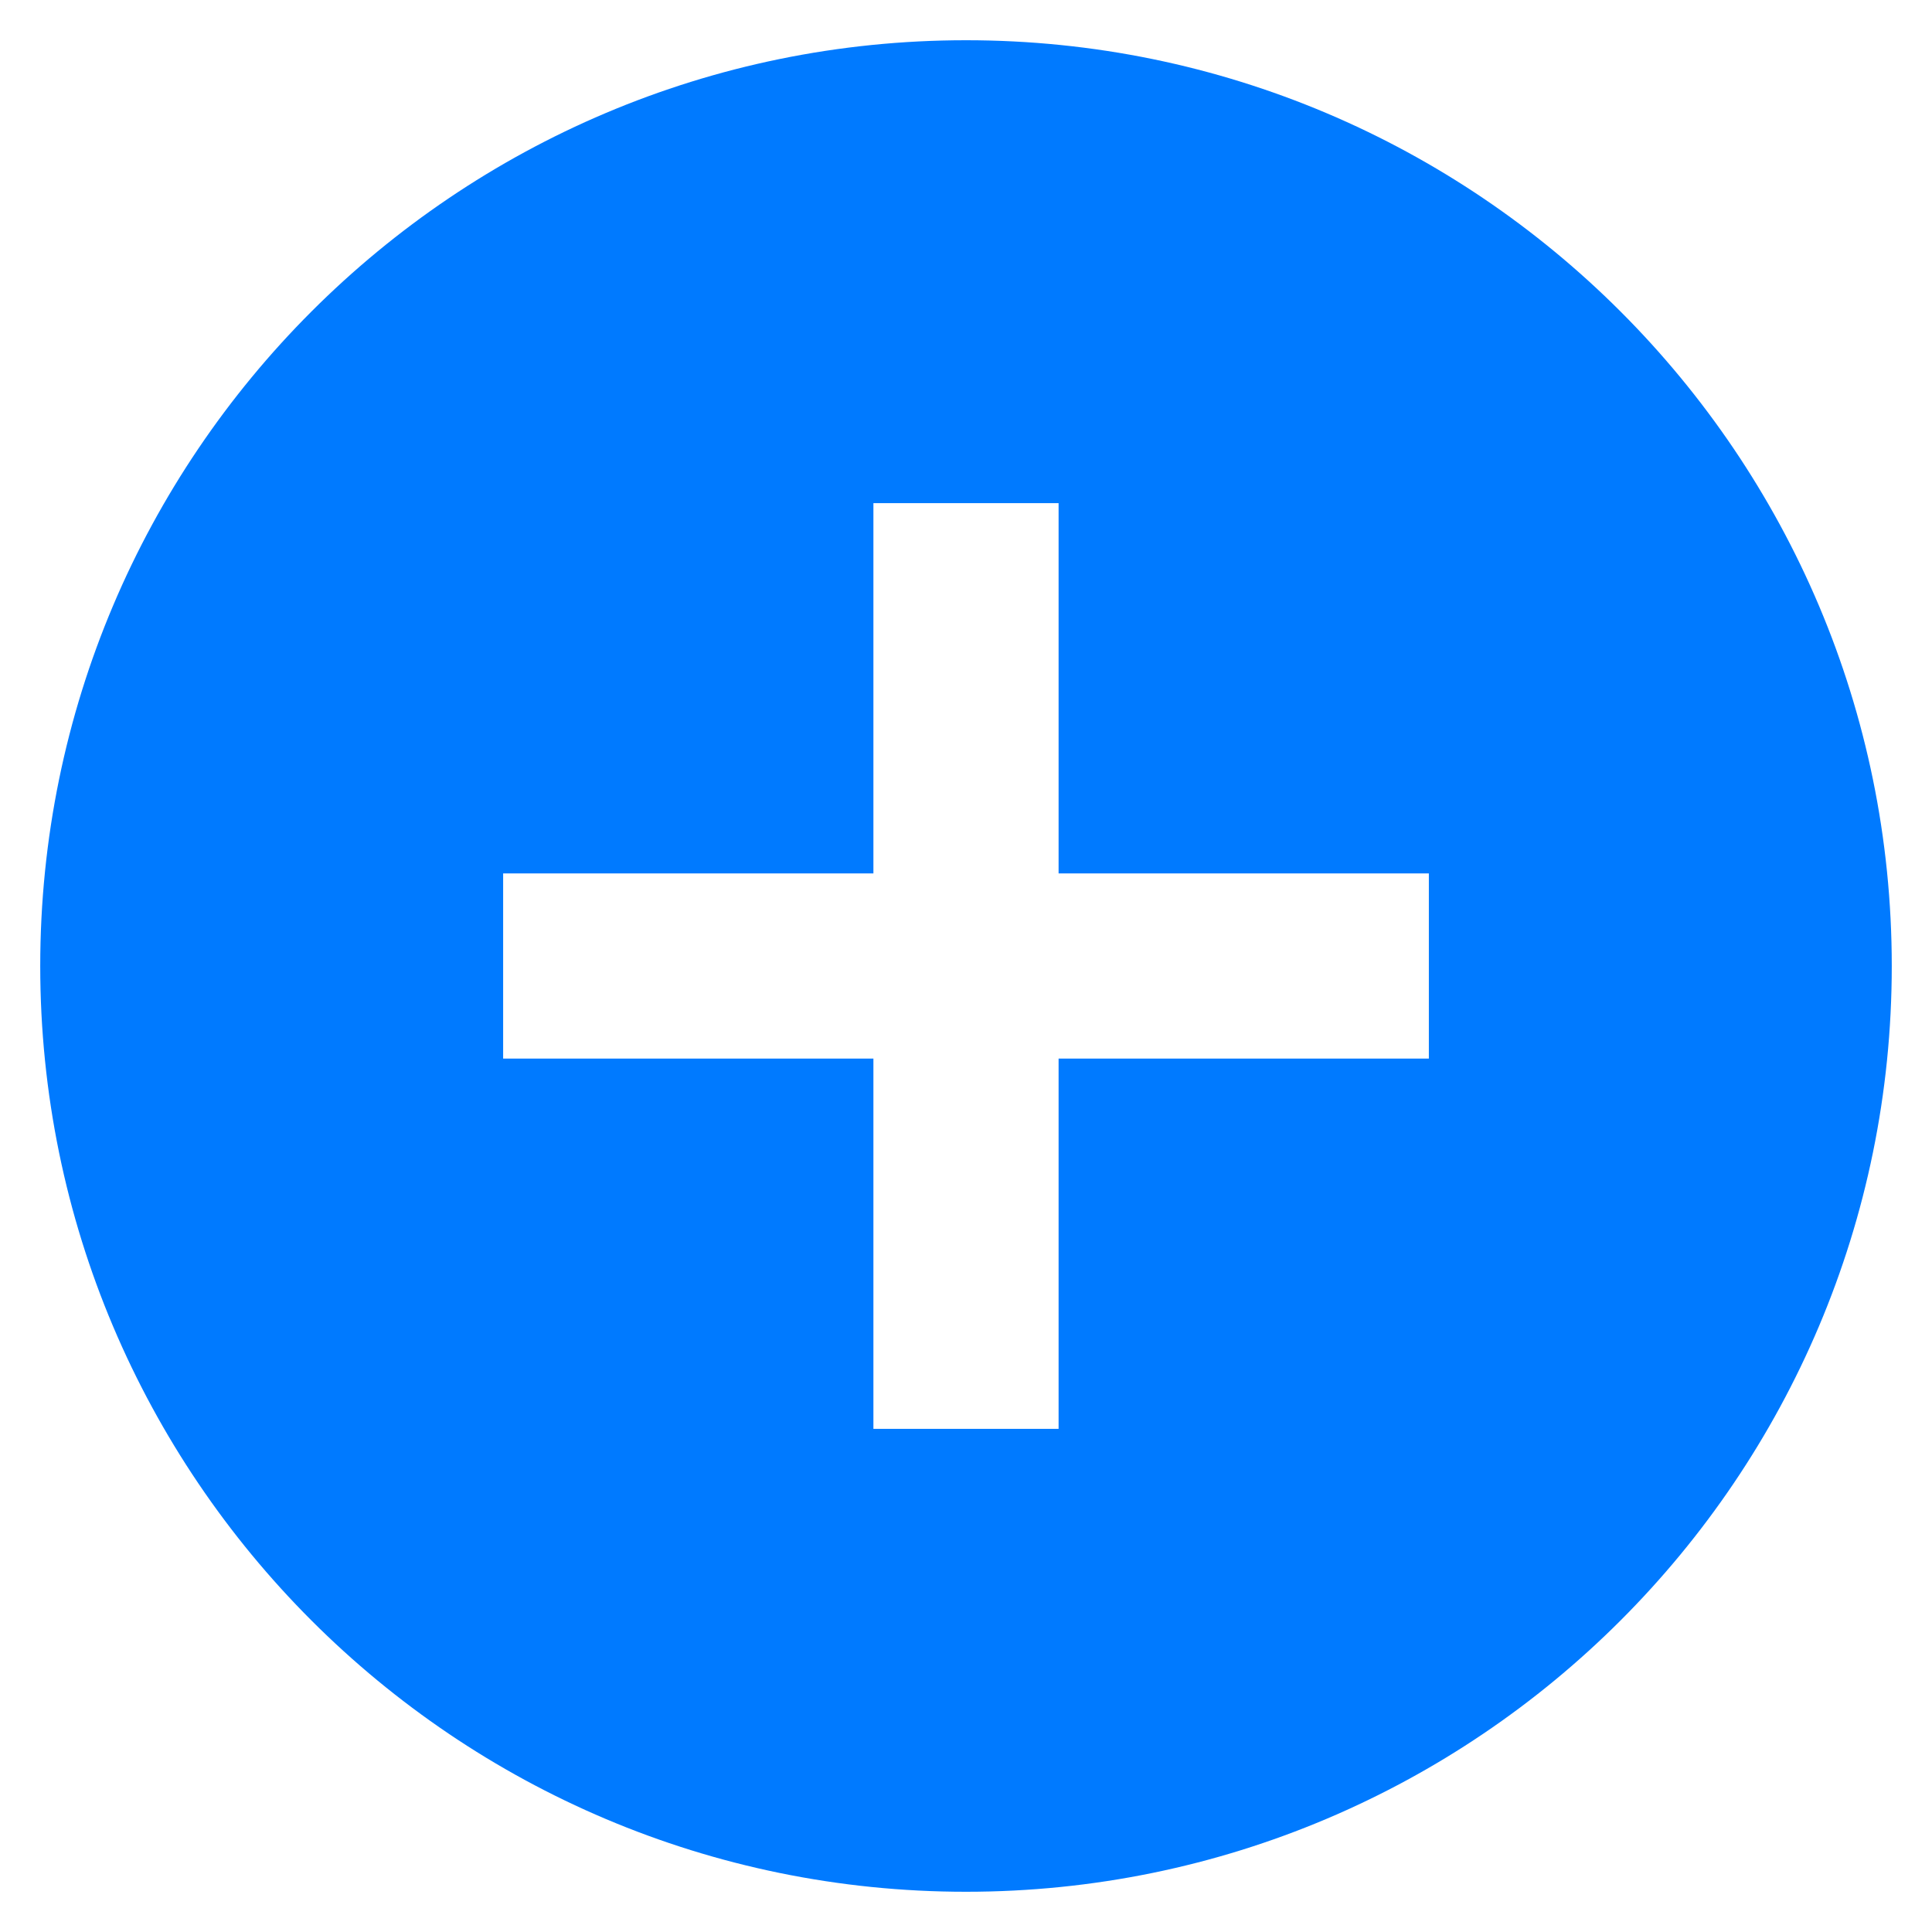 <svg width="40" height="40" viewBox="0 0 40 40" fill="none" xmlns="http://www.w3.org/2000/svg">
<path d="M20 0.833C9.42 0.833 0.833 9.42 0.833 20C0.833 30.58 9.42 39.167 20 39.167C30.58 39.167 39.167 30.58 39.167 20C39.167 9.42 30.58 0.833 20 0.833ZM29.583 21.917H21.917V29.583H18.083V21.917H10.417V18.083H18.083V10.417H21.917V18.083H29.583V21.917Z" fill="#007AFF"/>
</svg>
